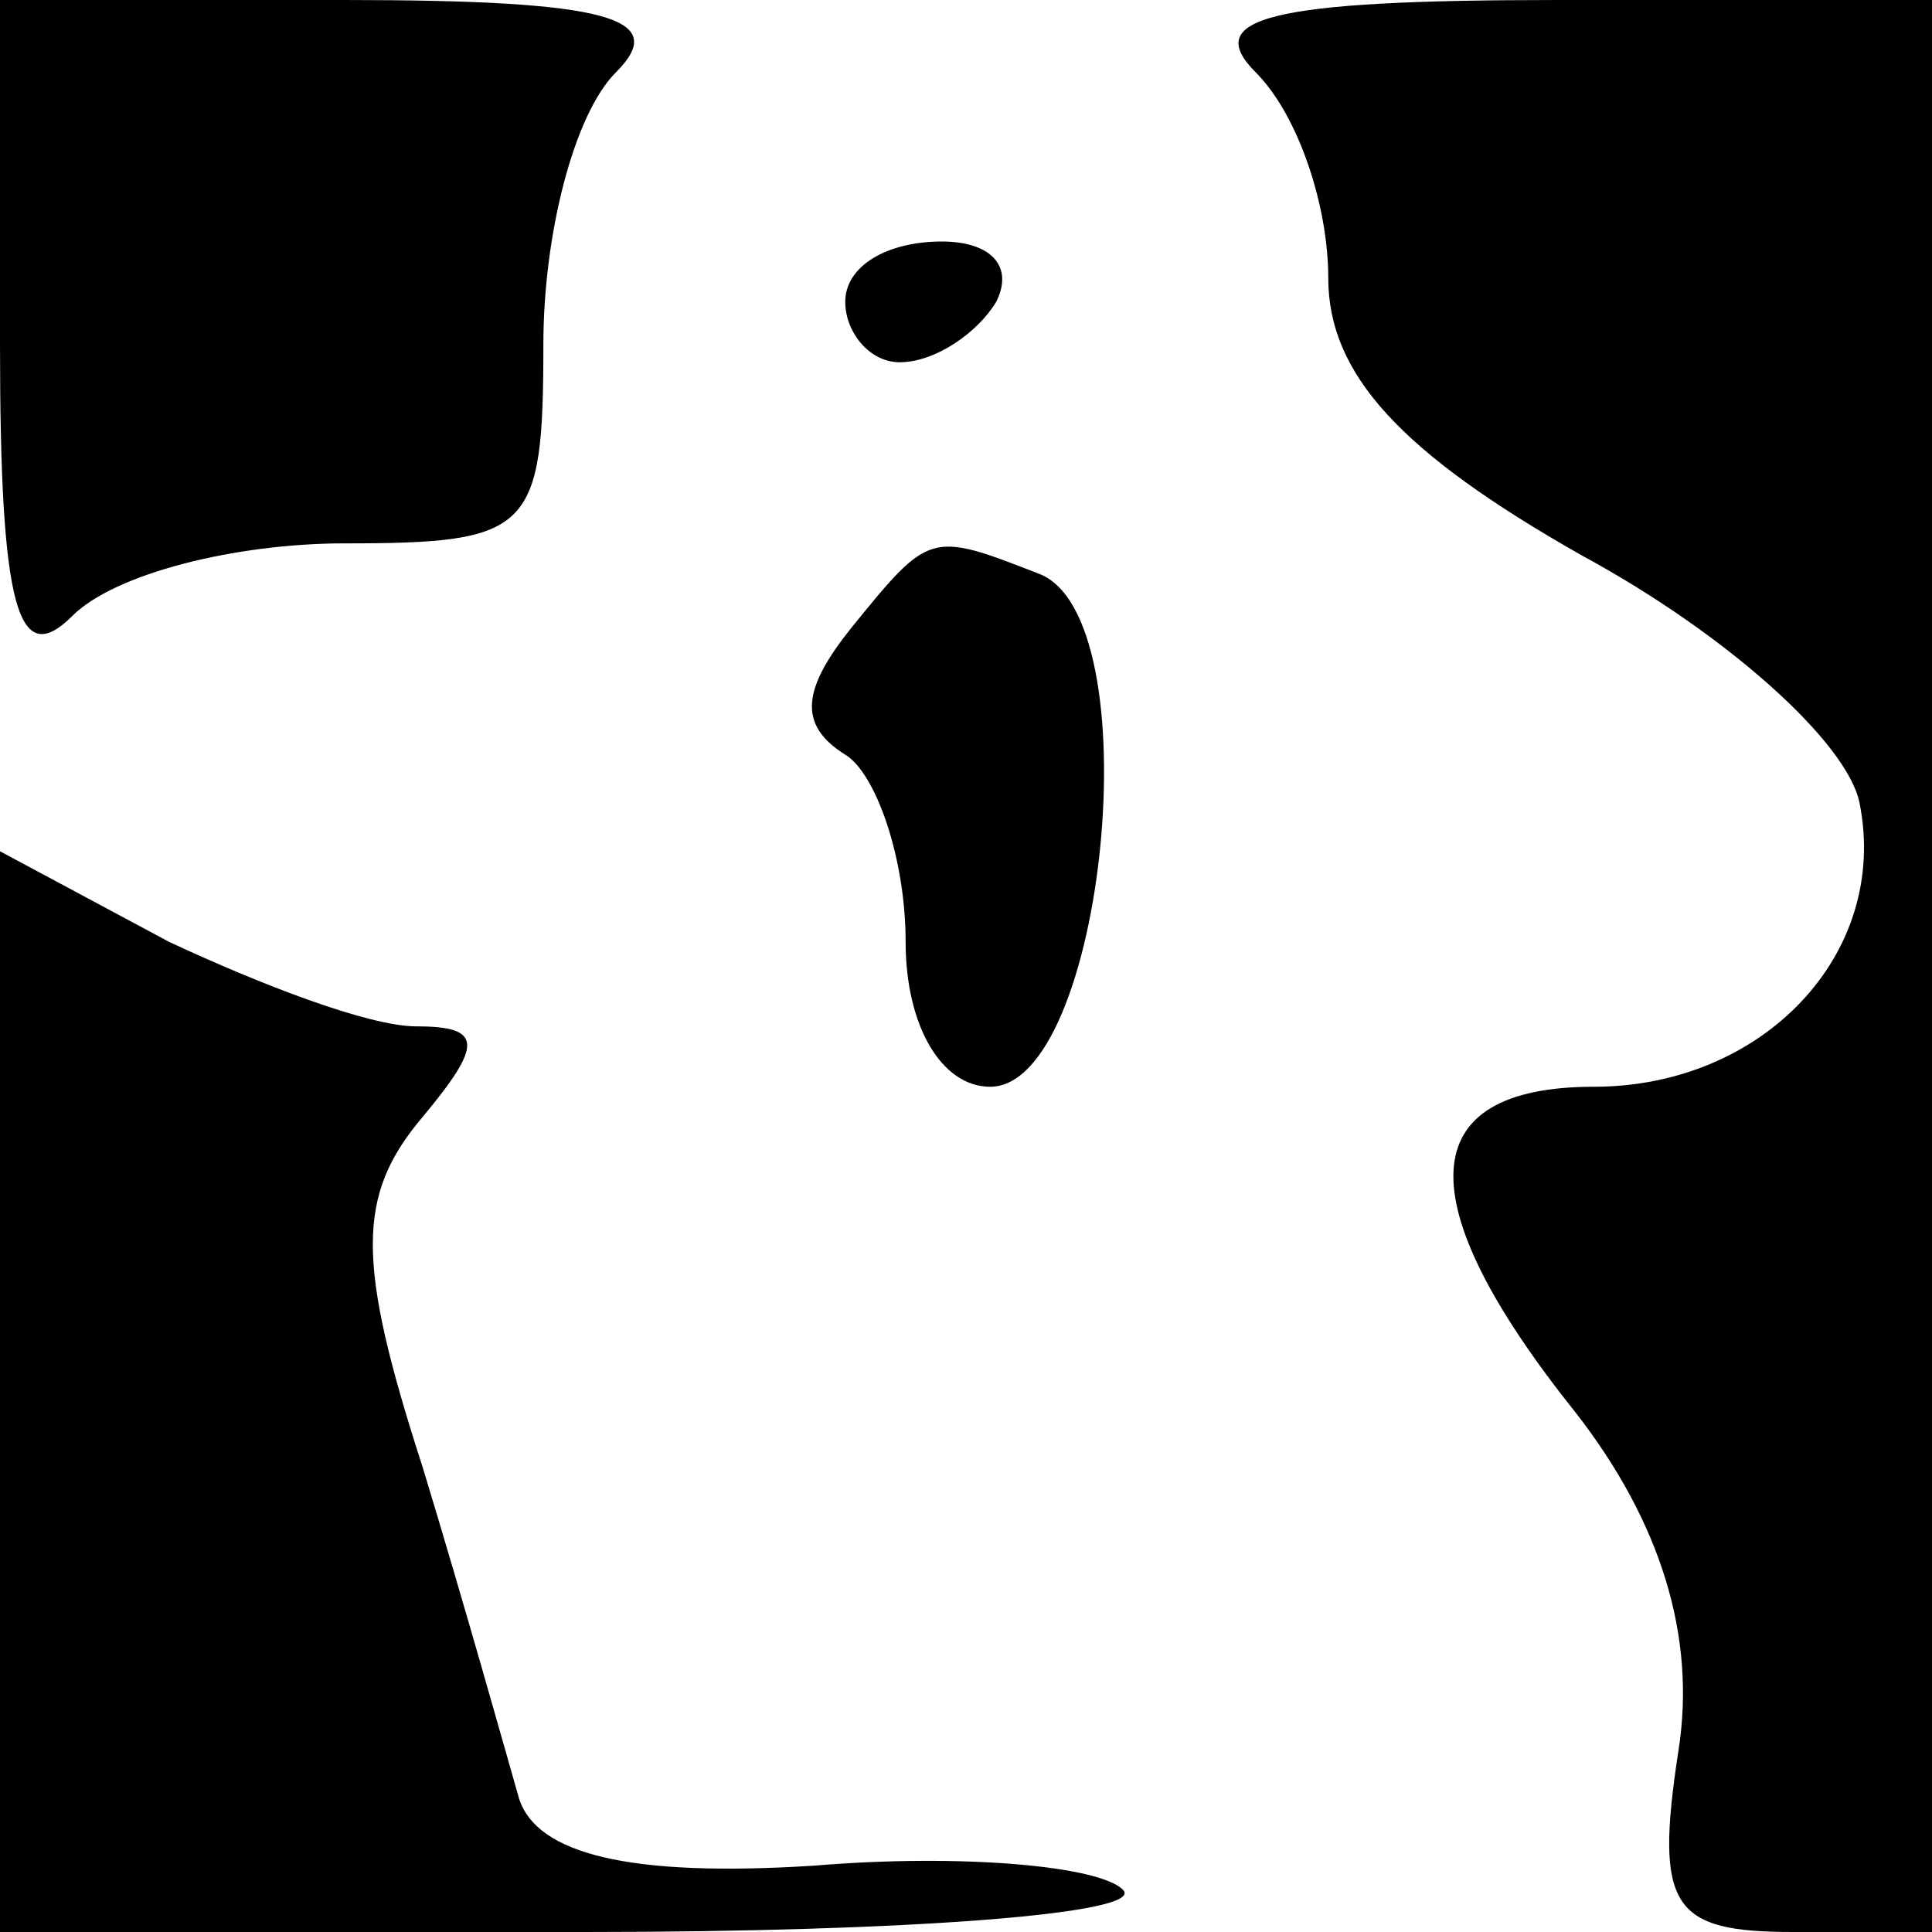 <?xml version="1.0" standalone="no"?>
<!DOCTYPE svg PUBLIC "-//W3C//DTD SVG 20010904//EN"
 "http://www.w3.org/TR/2001/REC-SVG-20010904/DTD/svg10.dtd">
<svg version="1.0" xmlns="http://www.w3.org/2000/svg"
 width="32pt" height="32pt" viewBox="0 0 32 32"
 preserveAspectRatio="xMidYMid meet">
<g transform="translate(0,32) scale(0.1,-0.1)"
fill="#000000" stroke="none">
<path fill="#000000" stroke="none" d="M0 263 c0 -44 3 -54 12 -45 7 7 27 12
45 12 31 0 33 2 33 33 0 18 5 38 12 45 9 9 -1 12 -45 12 l-57 0 0 -57z"/>
<path fill="#000000" stroke="none" d="M208 308 c7 -7 12 -22 12 -34 0 -16 12
-29 42 -46 24 -13 44 -31 46 -41 5 -25 -16 -47 -44 -47 -30 0 -31 -19 -3 -54
14 -18 20 -37 17 -56 -4 -26 -1 -30 19 -30 l23 0 0 160 0 160 -62 0 c-48 0
-59 -3 -50 -12z"/>
<path fill="#000000" stroke="none" d="M140 270 c0 -5 4 -10 9 -10 6 0 13 5
16 10 3 6 -1 10 -9 10 -9 0 -16 -4 -16 -10z"/>
<path fill="#000000" stroke="none" d="M141 216 c-8 -10 -9 -16 -1 -21 5 -3
10 -17 10 -31 0 -14 6 -24 14 -24 19 0 27 78 8 85 -18 7 -18 7 -31 -9z"/>
<path fill="#000000" stroke="none" d="M0 89 l0 -89 97 0 c53 0 93 3 89 7 -4
4 -27 6 -51 4 -31 -2 -46 2 -49 11 -2 7 -9 32 -16 55 -11 34 -11 45 0 58 10
12 10 15 -1 15 -8 0 -26 7 -41 14 l-28 15 0 -90z"/>
</g>
</svg>
